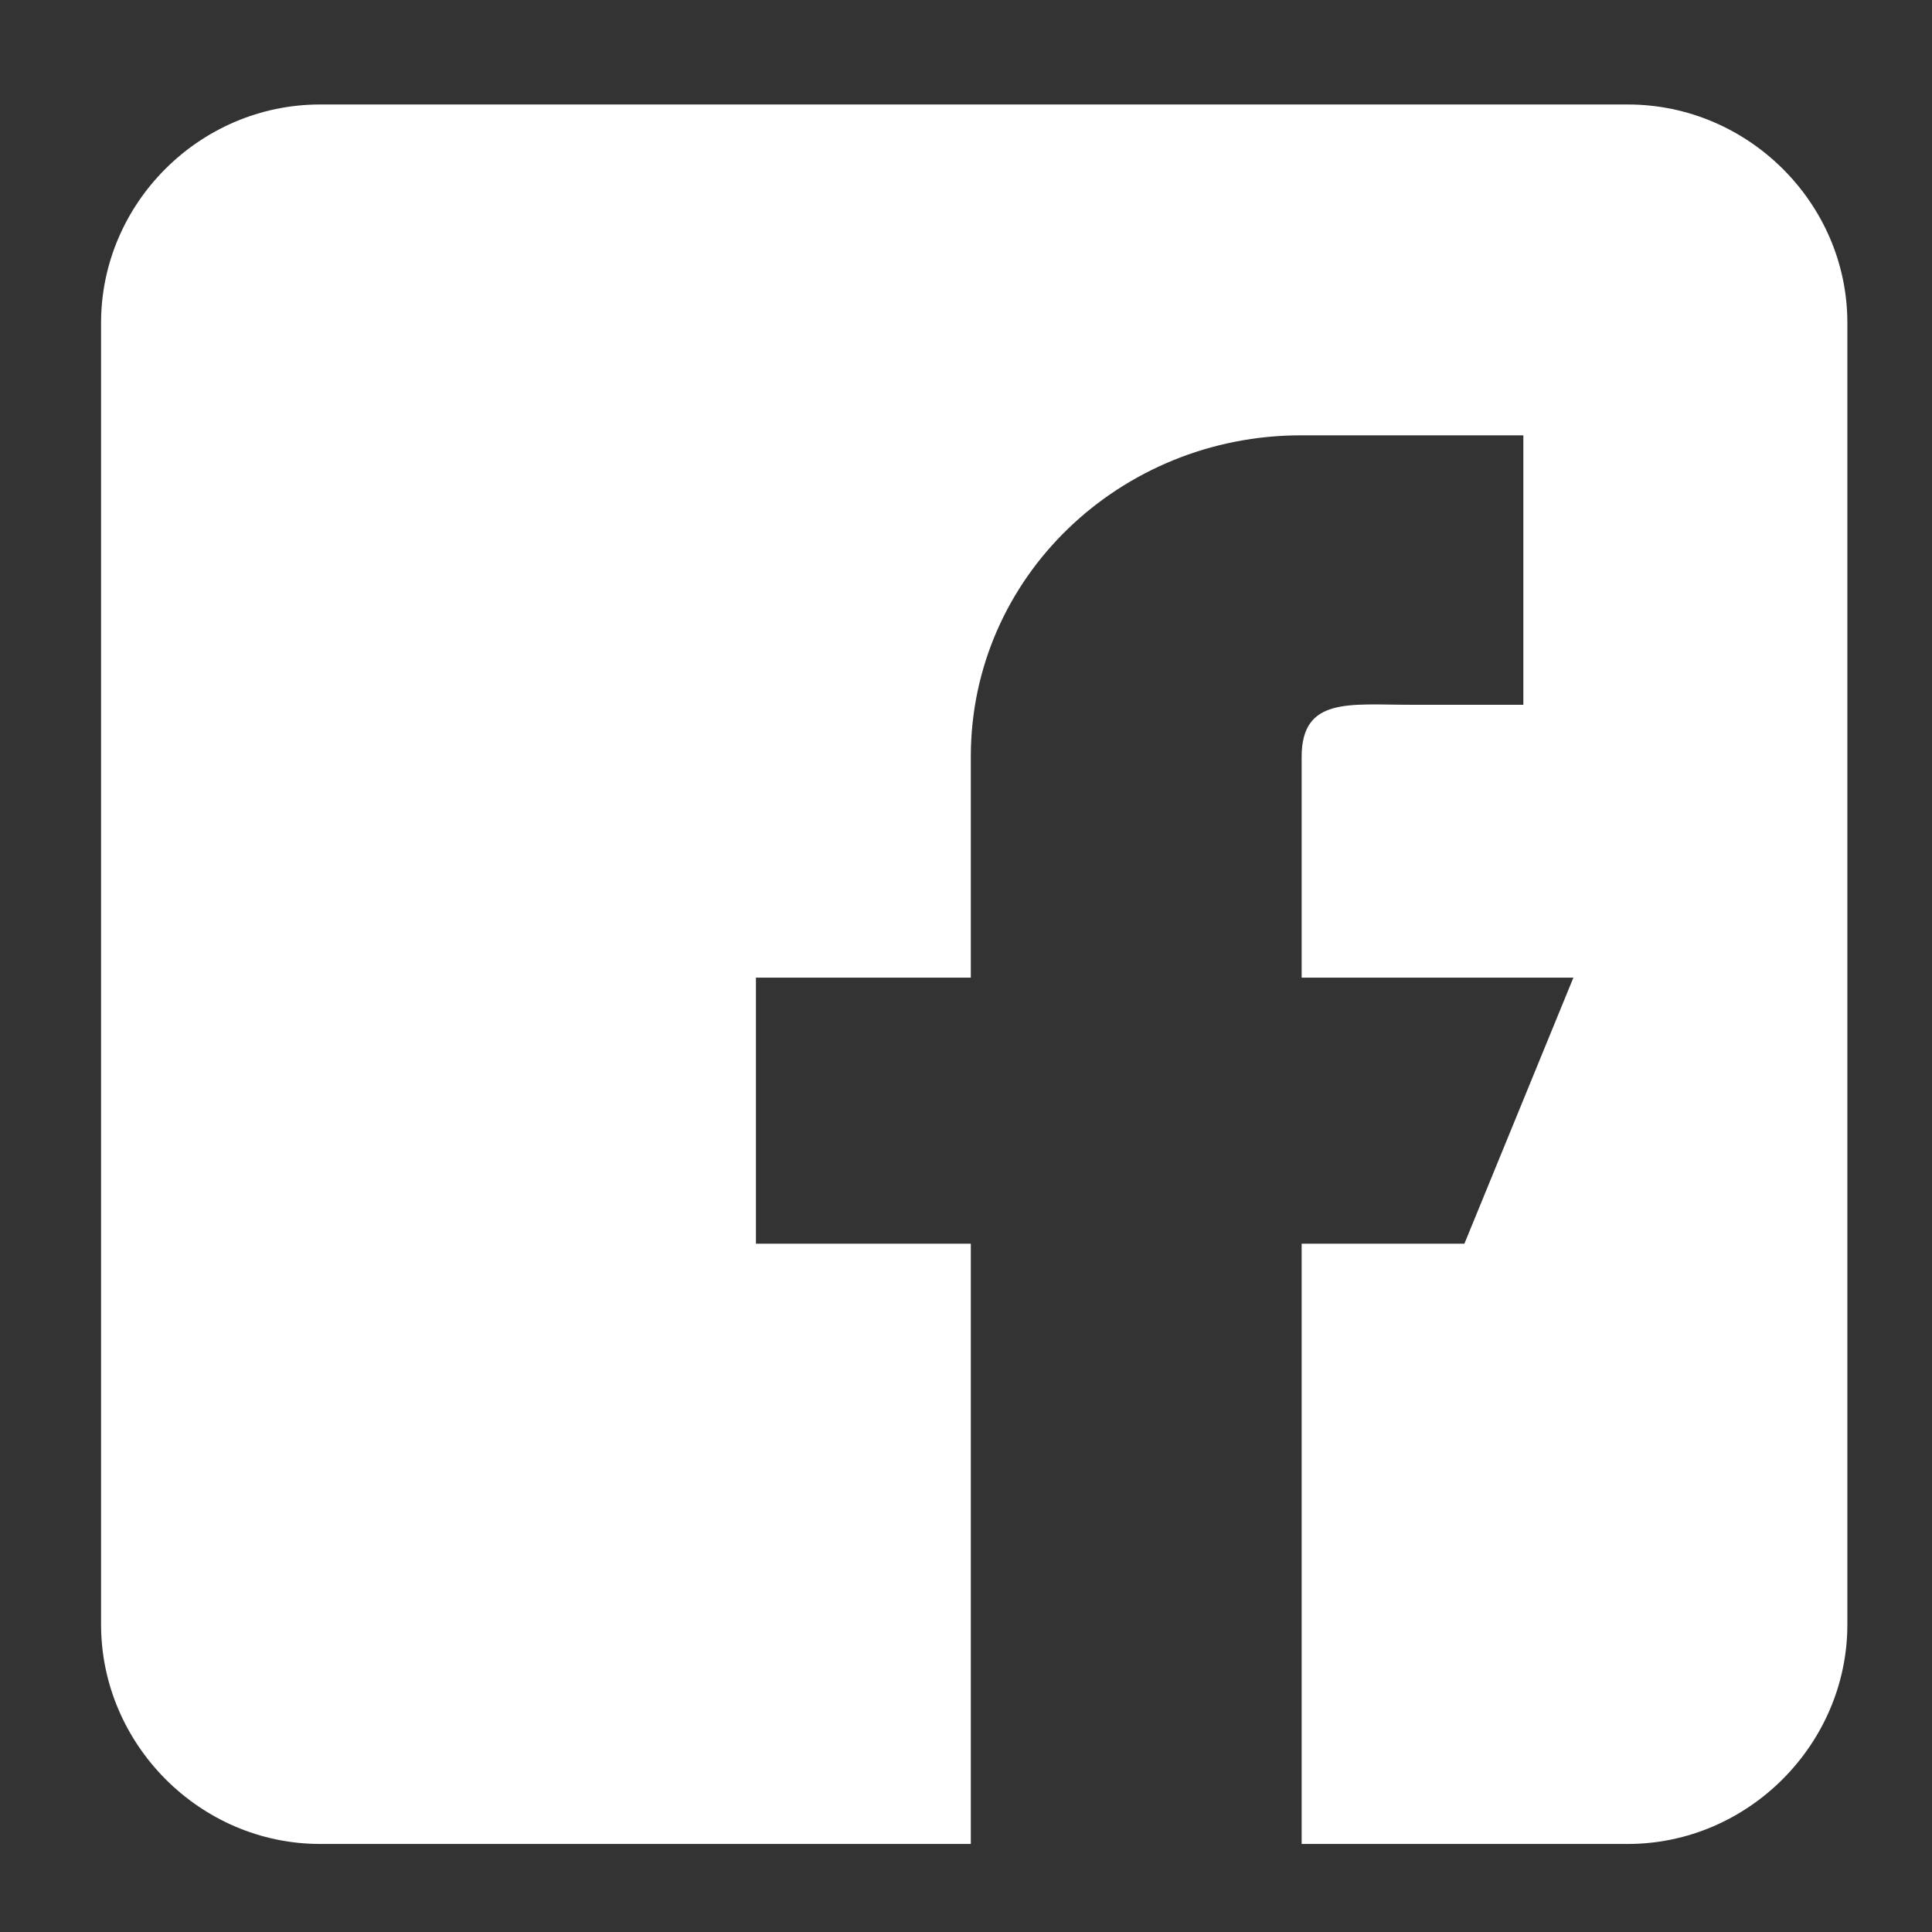 <svg xmlns="http://www.w3.org/2000/svg" xmlns:xlink="http://www.w3.org/1999/xlink" width="1080" zoomAndPan="magnify" viewBox="0 0 810 810" height="1080" preserveAspectRatio="xMidYMid meet" version="1.0"><rect x="0" y="0" width="810" height="810" fill="#333333" stroke="none"/><defs><clipPath id="c0a736c9c7"><path d="M 42.375 43 L 774.375 43 L 774.375 774 L 42.375 774 Z M 42.375 43 " clip-rule="nonzero"/></clipPath></defs><g clip-path="url(#c0a736c9c7)"><path fill="#ffffff" d="M 682.496 43.805 L 134.191 43.805 C 83.805 43.805 42.375 85.172 42.375 135.332 L 42.375 681.117 C 42.375 731.285 83.805 773.086 134.191 773.086 L 407.016 773.086 L 407.016 521.414 L 316.93 521.414 L 316.93 409.875 L 407.016 409.875 L 407.016 317.262 C 407.016 241.895 469.711 182.512 545.422 182.512 L 638.668 182.512 L 638.668 295.48 L 591.113 295.48 C 565.895 295.48 545.723 292.152 545.723 317.262 L 545.723 409.875 L 659.656 409.875 L 613.961 521.414 L 545.723 521.414 L 545.723 773.086 L 682.496 773.086 C 732.898 773.086 774.516 731.285 774.516 681.117 L 774.516 135.332 C 774.516 85.172 732.898 43.805 682.496 43.805 Z M 682.496 43.805 " fill-opacity="1" fill-rule="nonzero"/></g></svg>